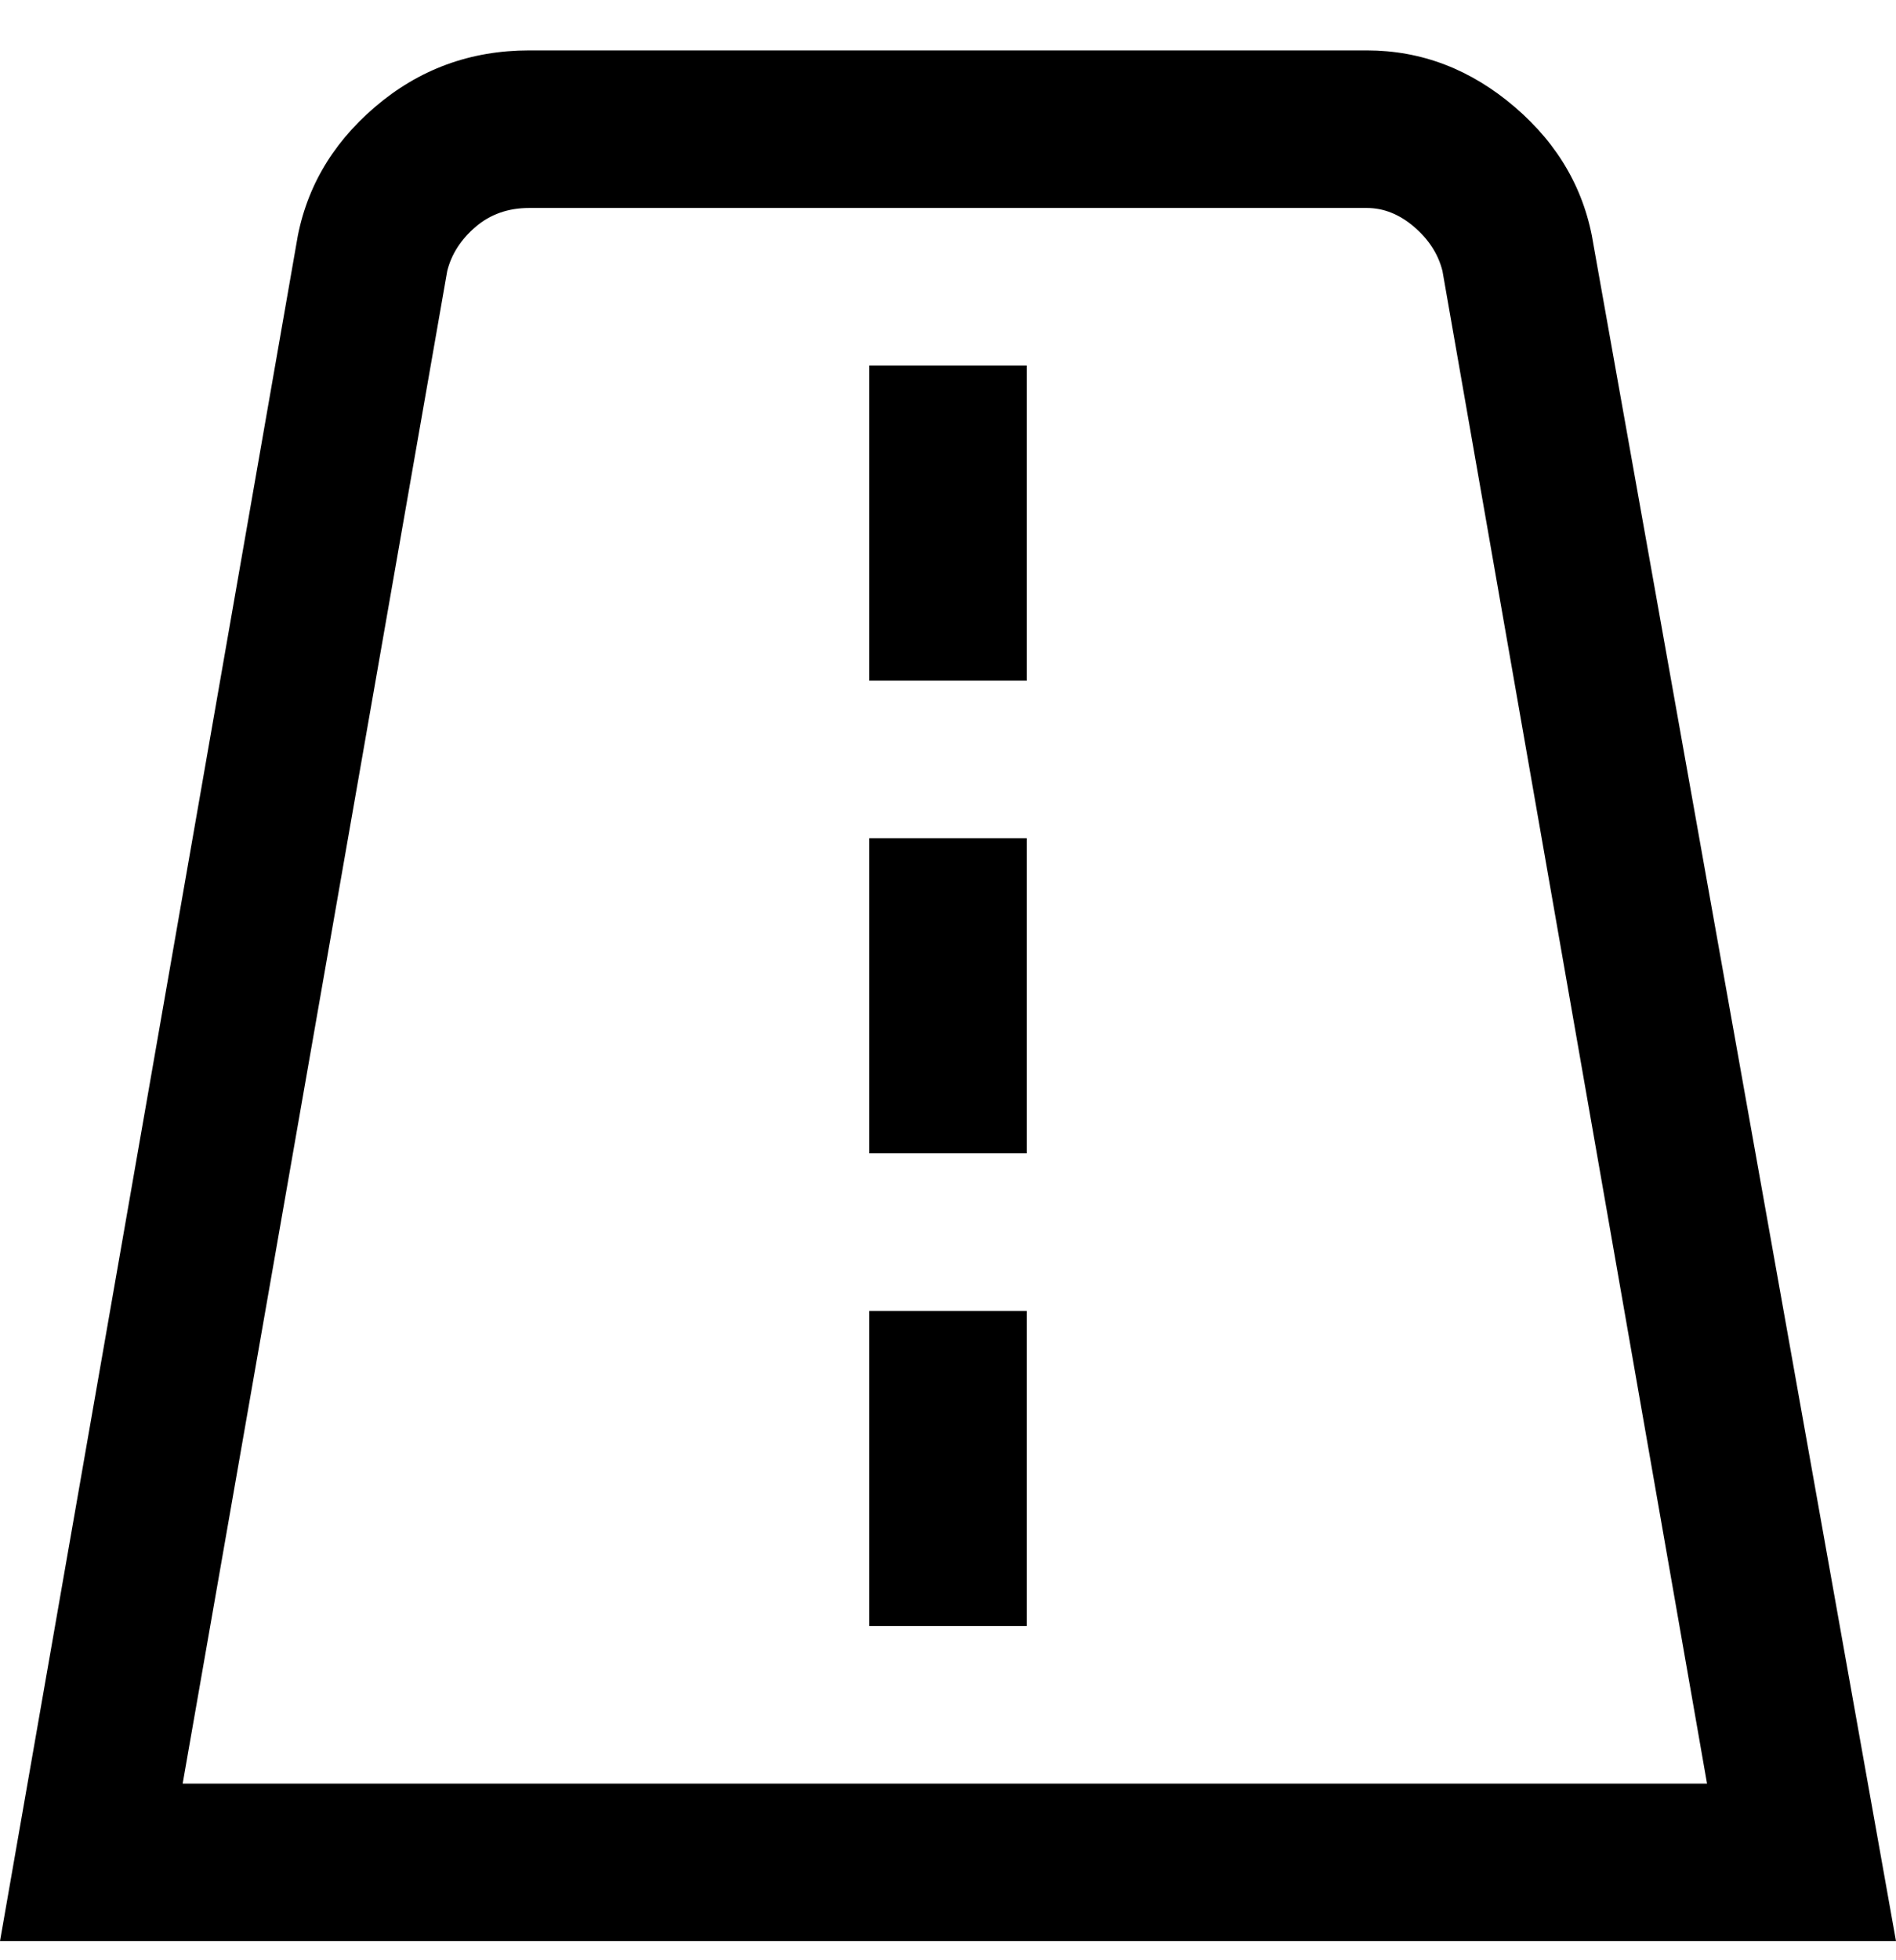 <svg viewBox="0 0 301 311" xmlns="http://www.w3.org/2000/svg"><path d="M217 8H84q-14 0-24.5 9T47 39L0 308h301L253 39q-2-13-12.5-22T217 8zM29 283L71 43q1-4 4.5-7t8.5-3h133q4 0 7.5 3t4.5 7l42 240H29zM138 58h25v50h-25V58zm0 75h25v50h-25v-50zm0 75h25v50h-25v-50z"/></svg>